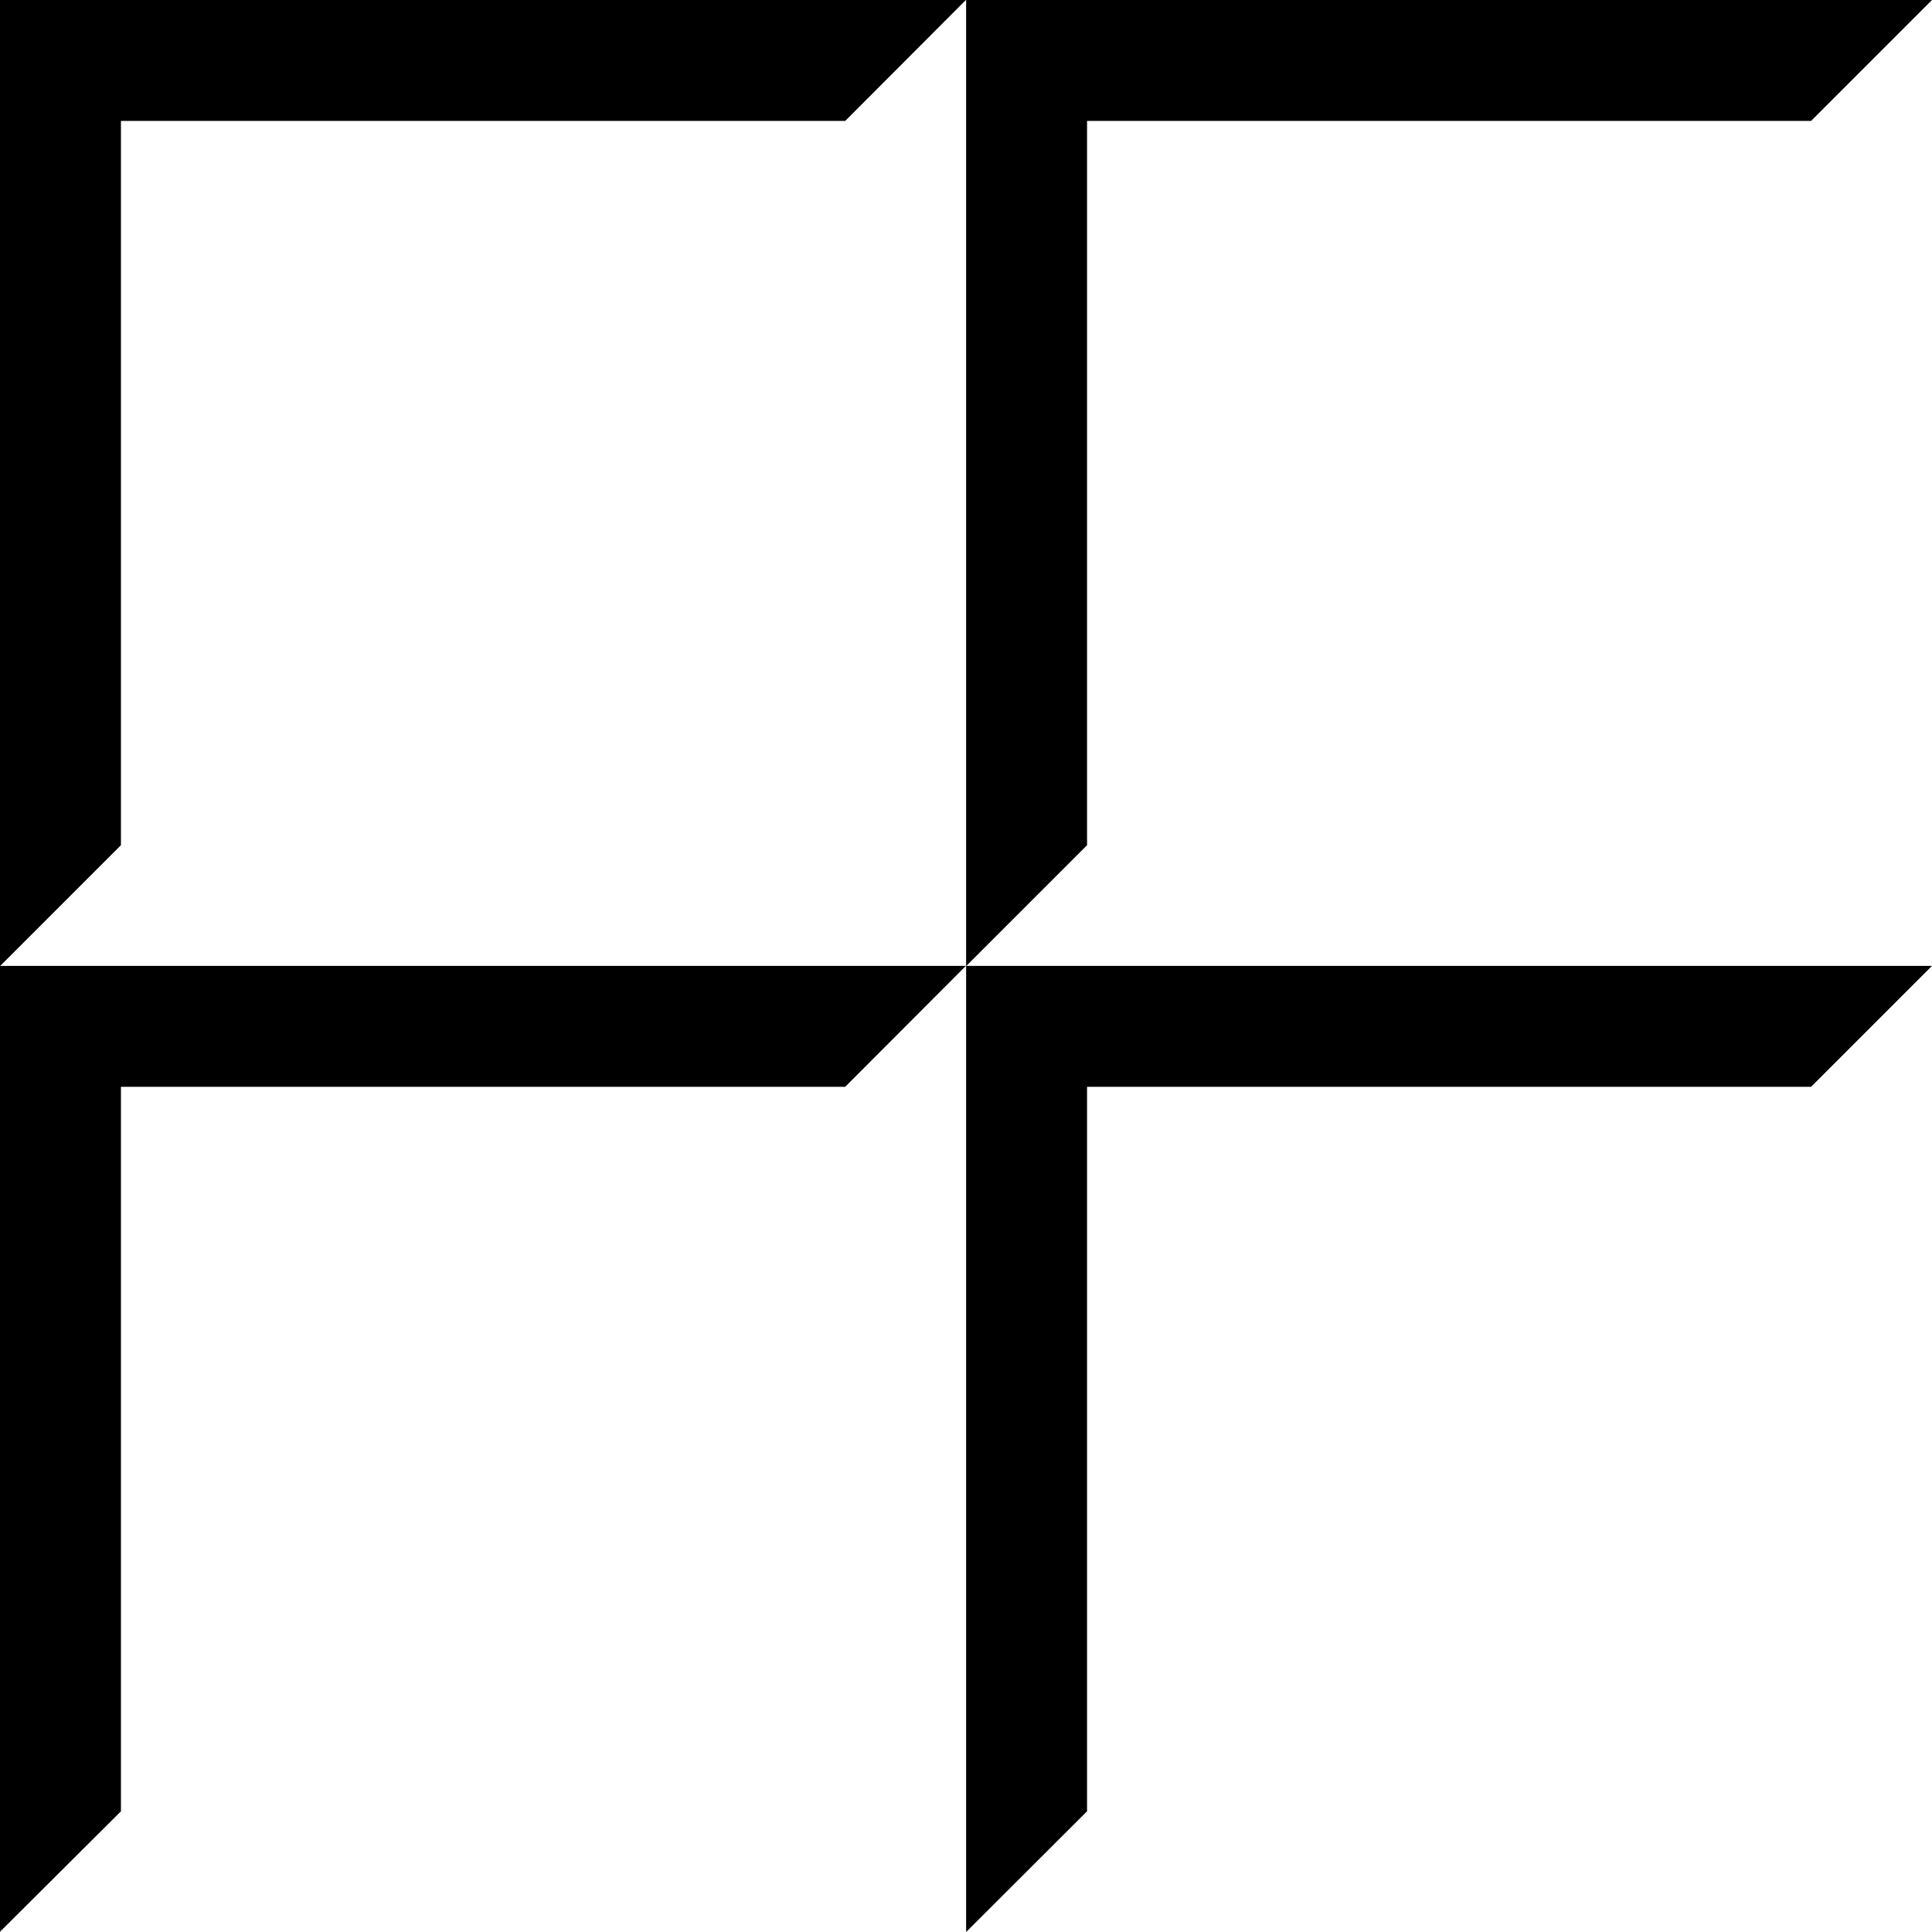 <svg width="32" height="32" viewBox="0 0 8.467 8.467" xmlns="http://www.w3.org/2000/svg"><path style="fill:#000;fill-opacity:1;stroke:none;stroke-width:.265px;stroke-linecap:butt;stroke-linejoin:miter;stroke-opacity:1" d="M0 0h4.233l-.529.53H.53v3.174L0 4.234V0M4.233 0h4.234l-.53.53H4.764v3.174l-.53.53V0"/><path style="fill:#000;fill-opacity:1;stroke:none;stroke-width:.265px;stroke-linecap:butt;stroke-linejoin:miter;stroke-opacity:1" d="M0 4.233h4.233l-.529.53H.53v3.175L0 8.466V4.233M4.233 4.233h4.234l-.53.53H4.764v3.175l-.53.529V4.233"/></svg>